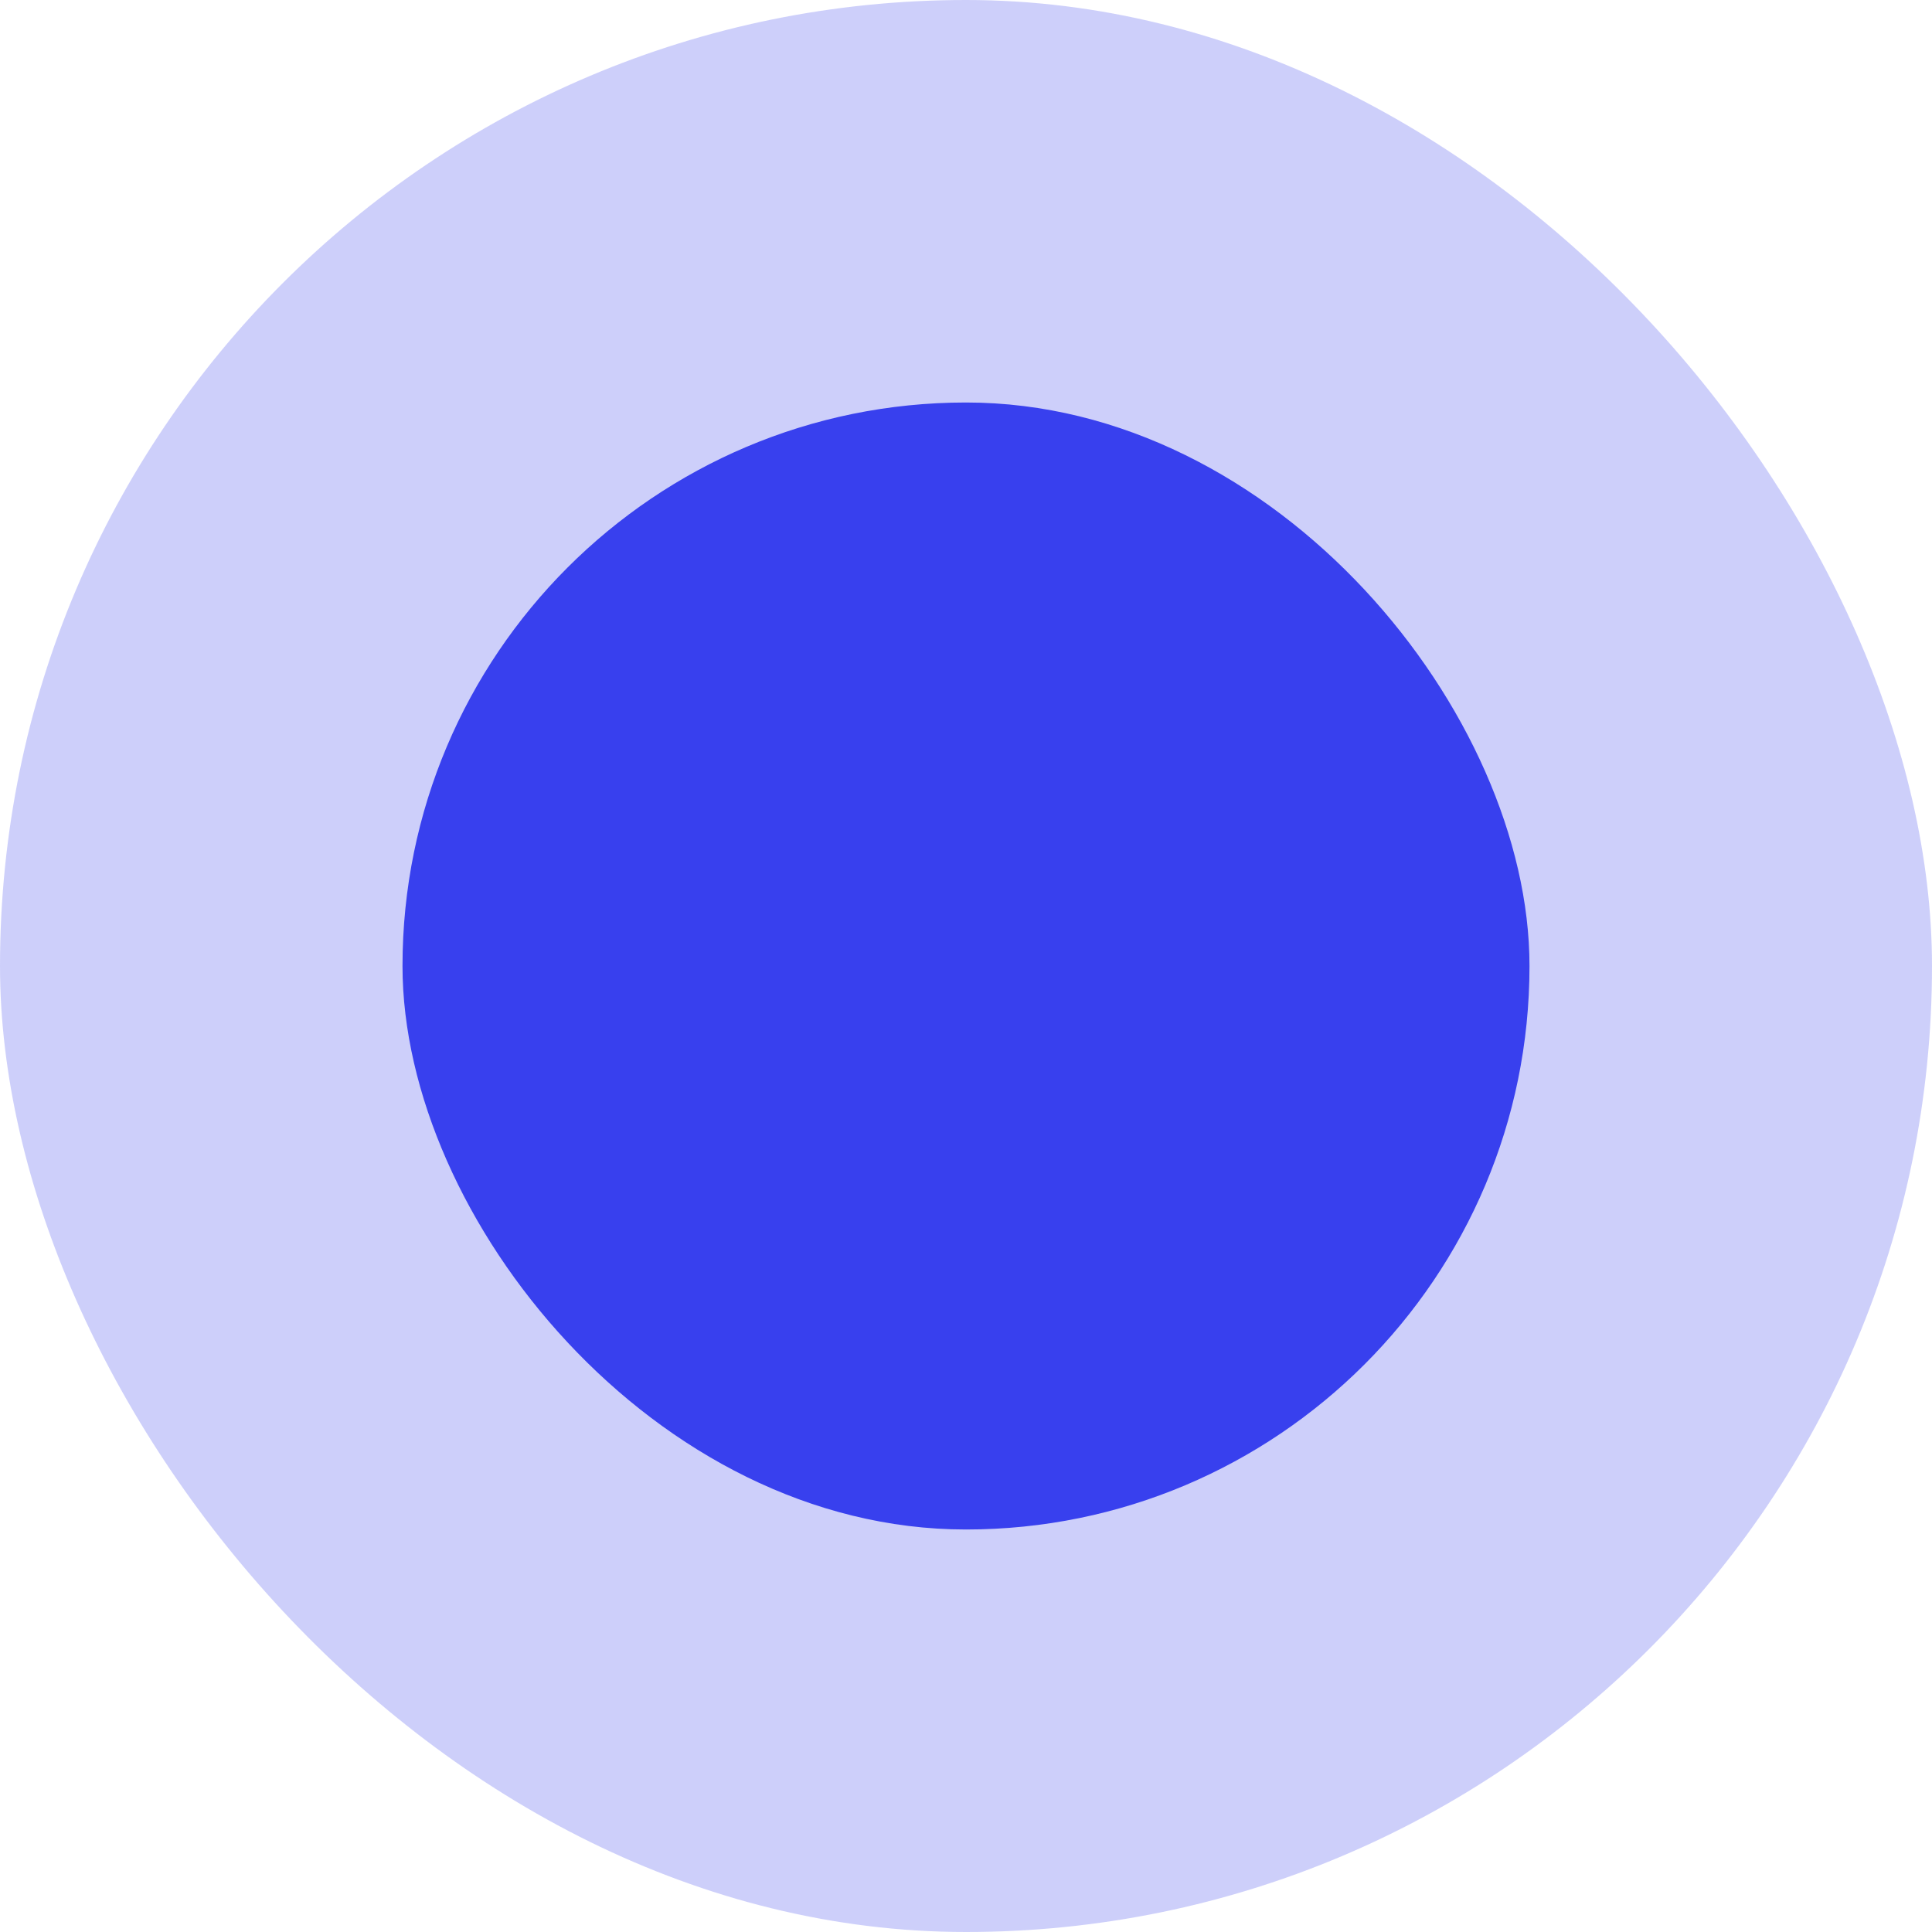 <svg width="24" height="24" viewBox="0 0 24 24" fill="none" xmlns="http://www.w3.org/2000/svg">
<rect opacity="0.25" width="24" height="24" rx="12" fill="#3840EE"/>
<rect x="5" y="5" width="14" height="14" rx="7" fill="#3840EE"/>
</svg>
